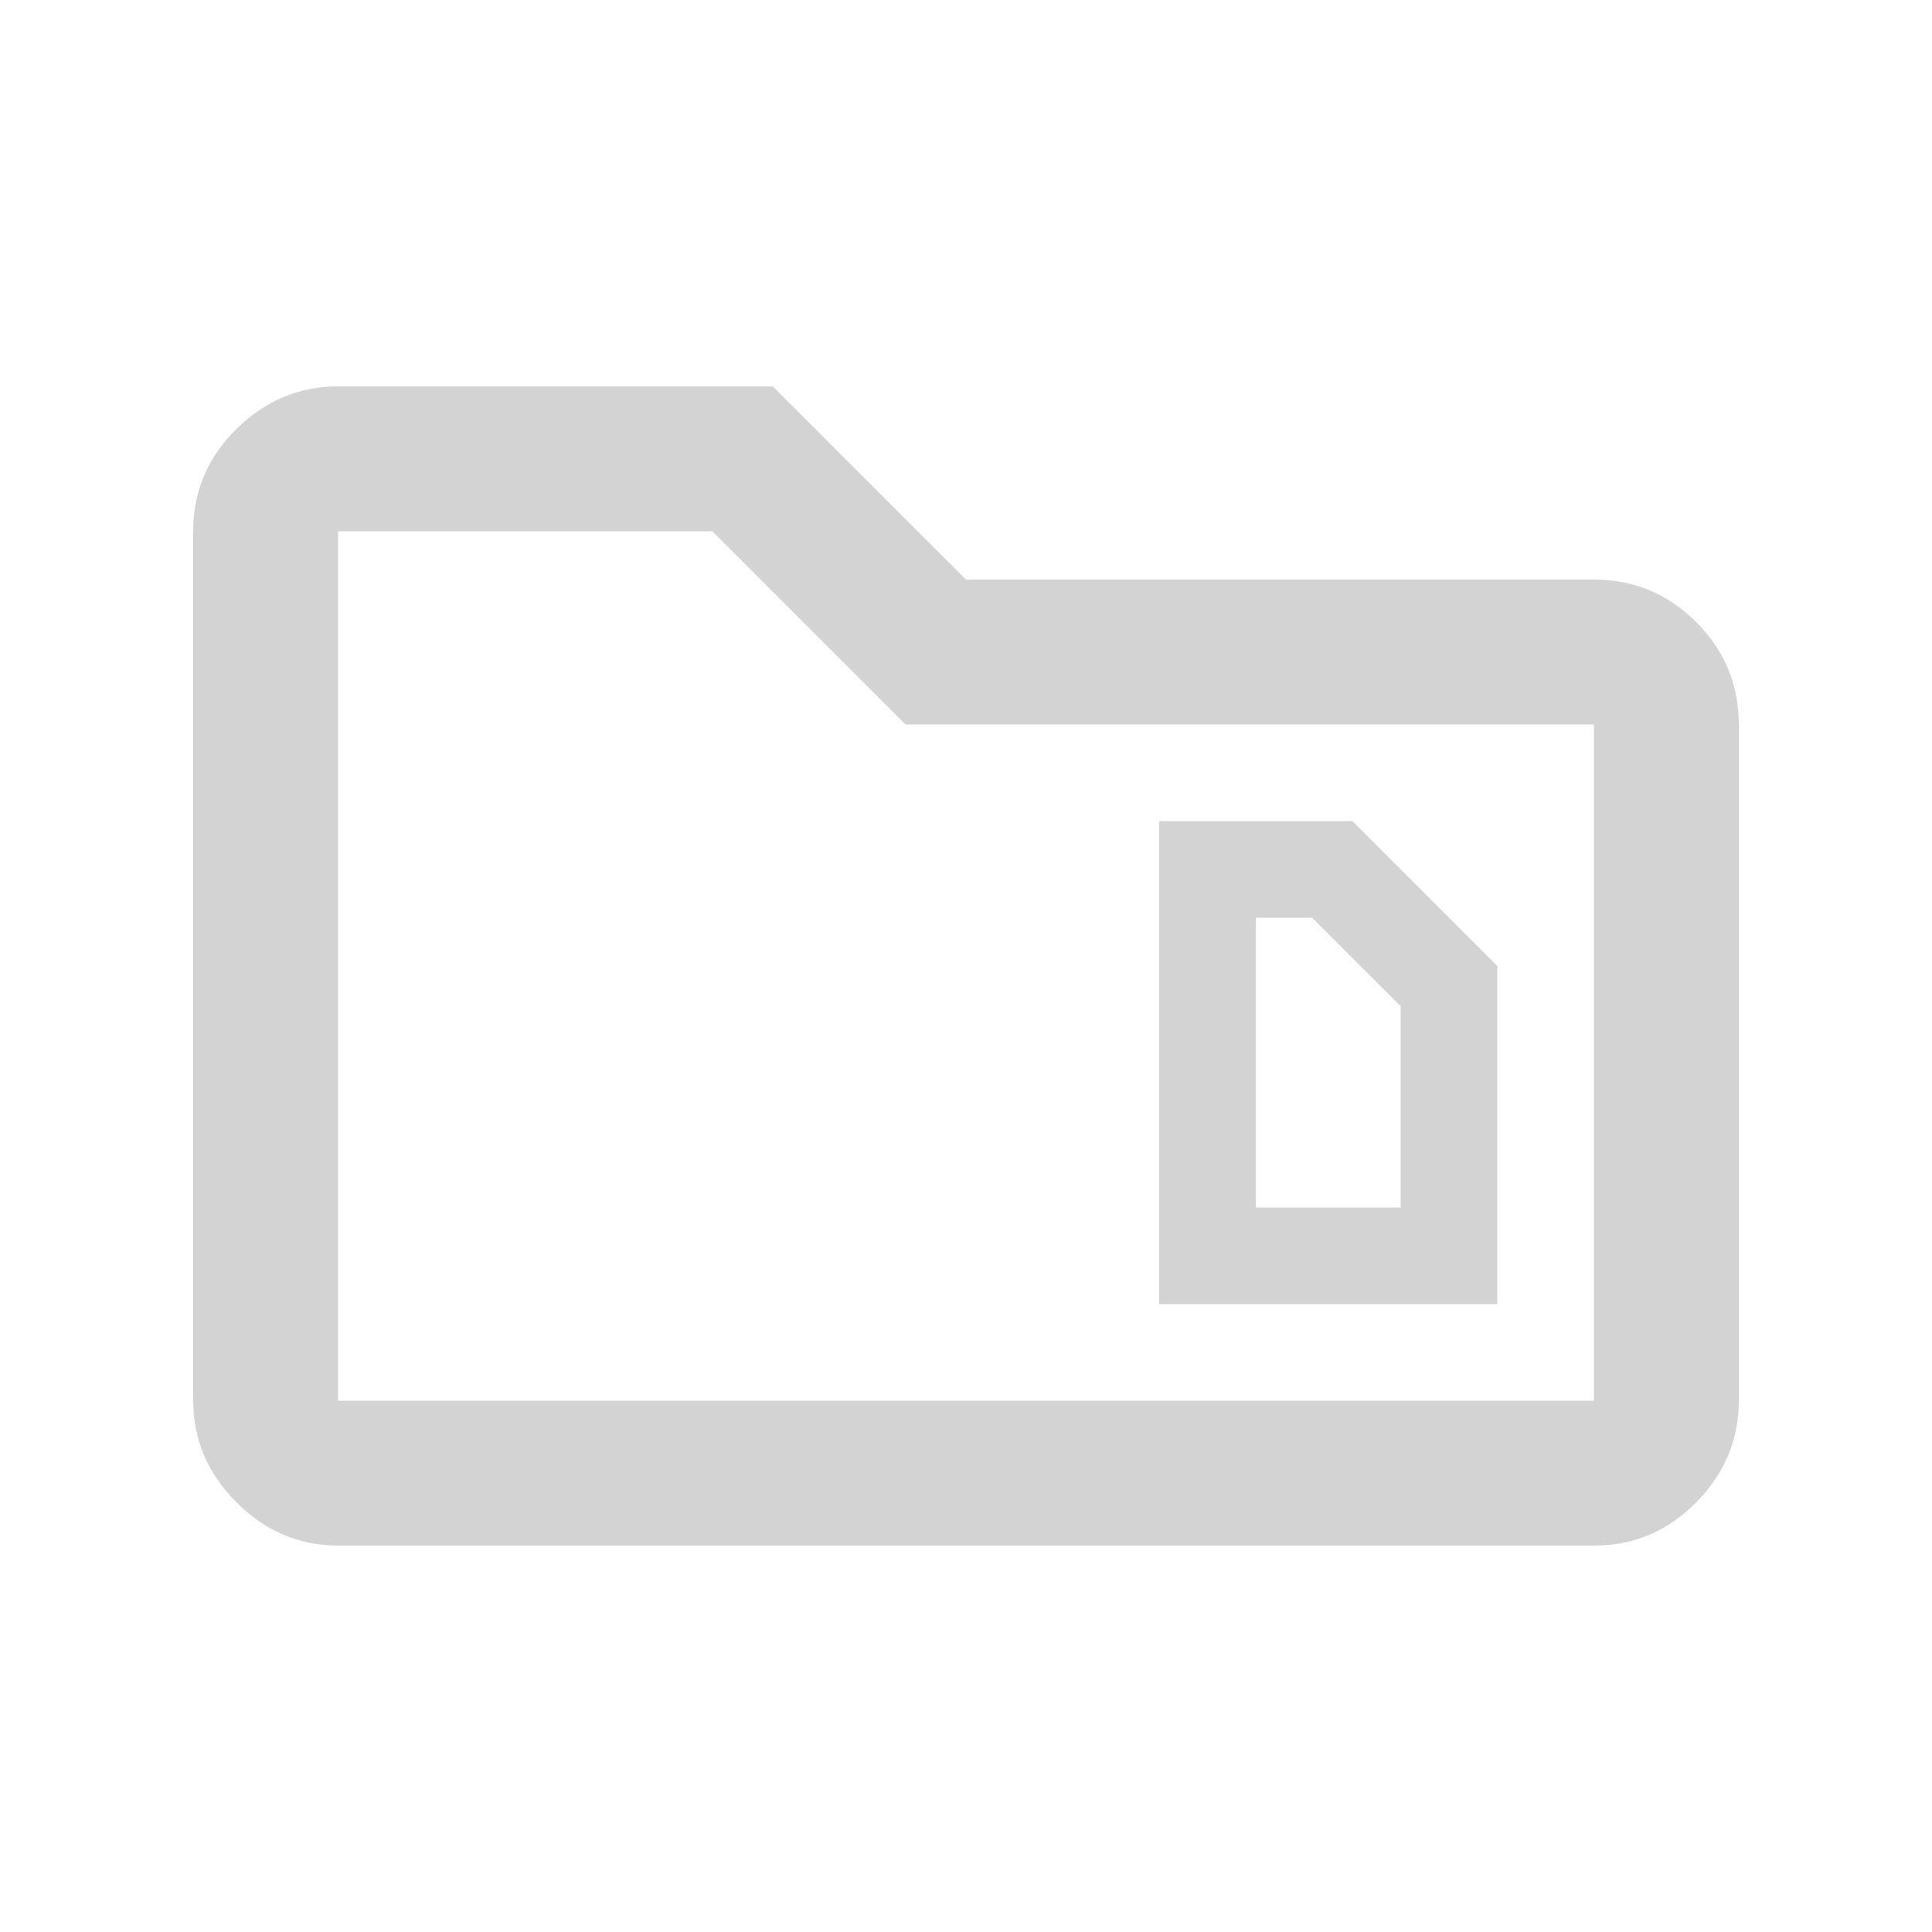 <svg xmlns="http://www.w3.org/2000/svg" height="20px" viewBox="0 -960 960 960" width="20px" fill="#D3D3D3"><path d="M624-360v-144h28l44 44v100h-72Zm-48 48h168v-168l-72-72h-96v240ZM168-192q-29 0-50.5-21.5T96-264v-432q0-29.7 21.5-50.85Q139-768 168-768h216l96 96h312q29.7 0 50.85 21.15Q864-629.7 864-600v336q0 29-21.15 50.5T792-192H168Zm0-72h624v-336H450l-96-96H168v432Zm0 0v-432 432Z"/></svg>